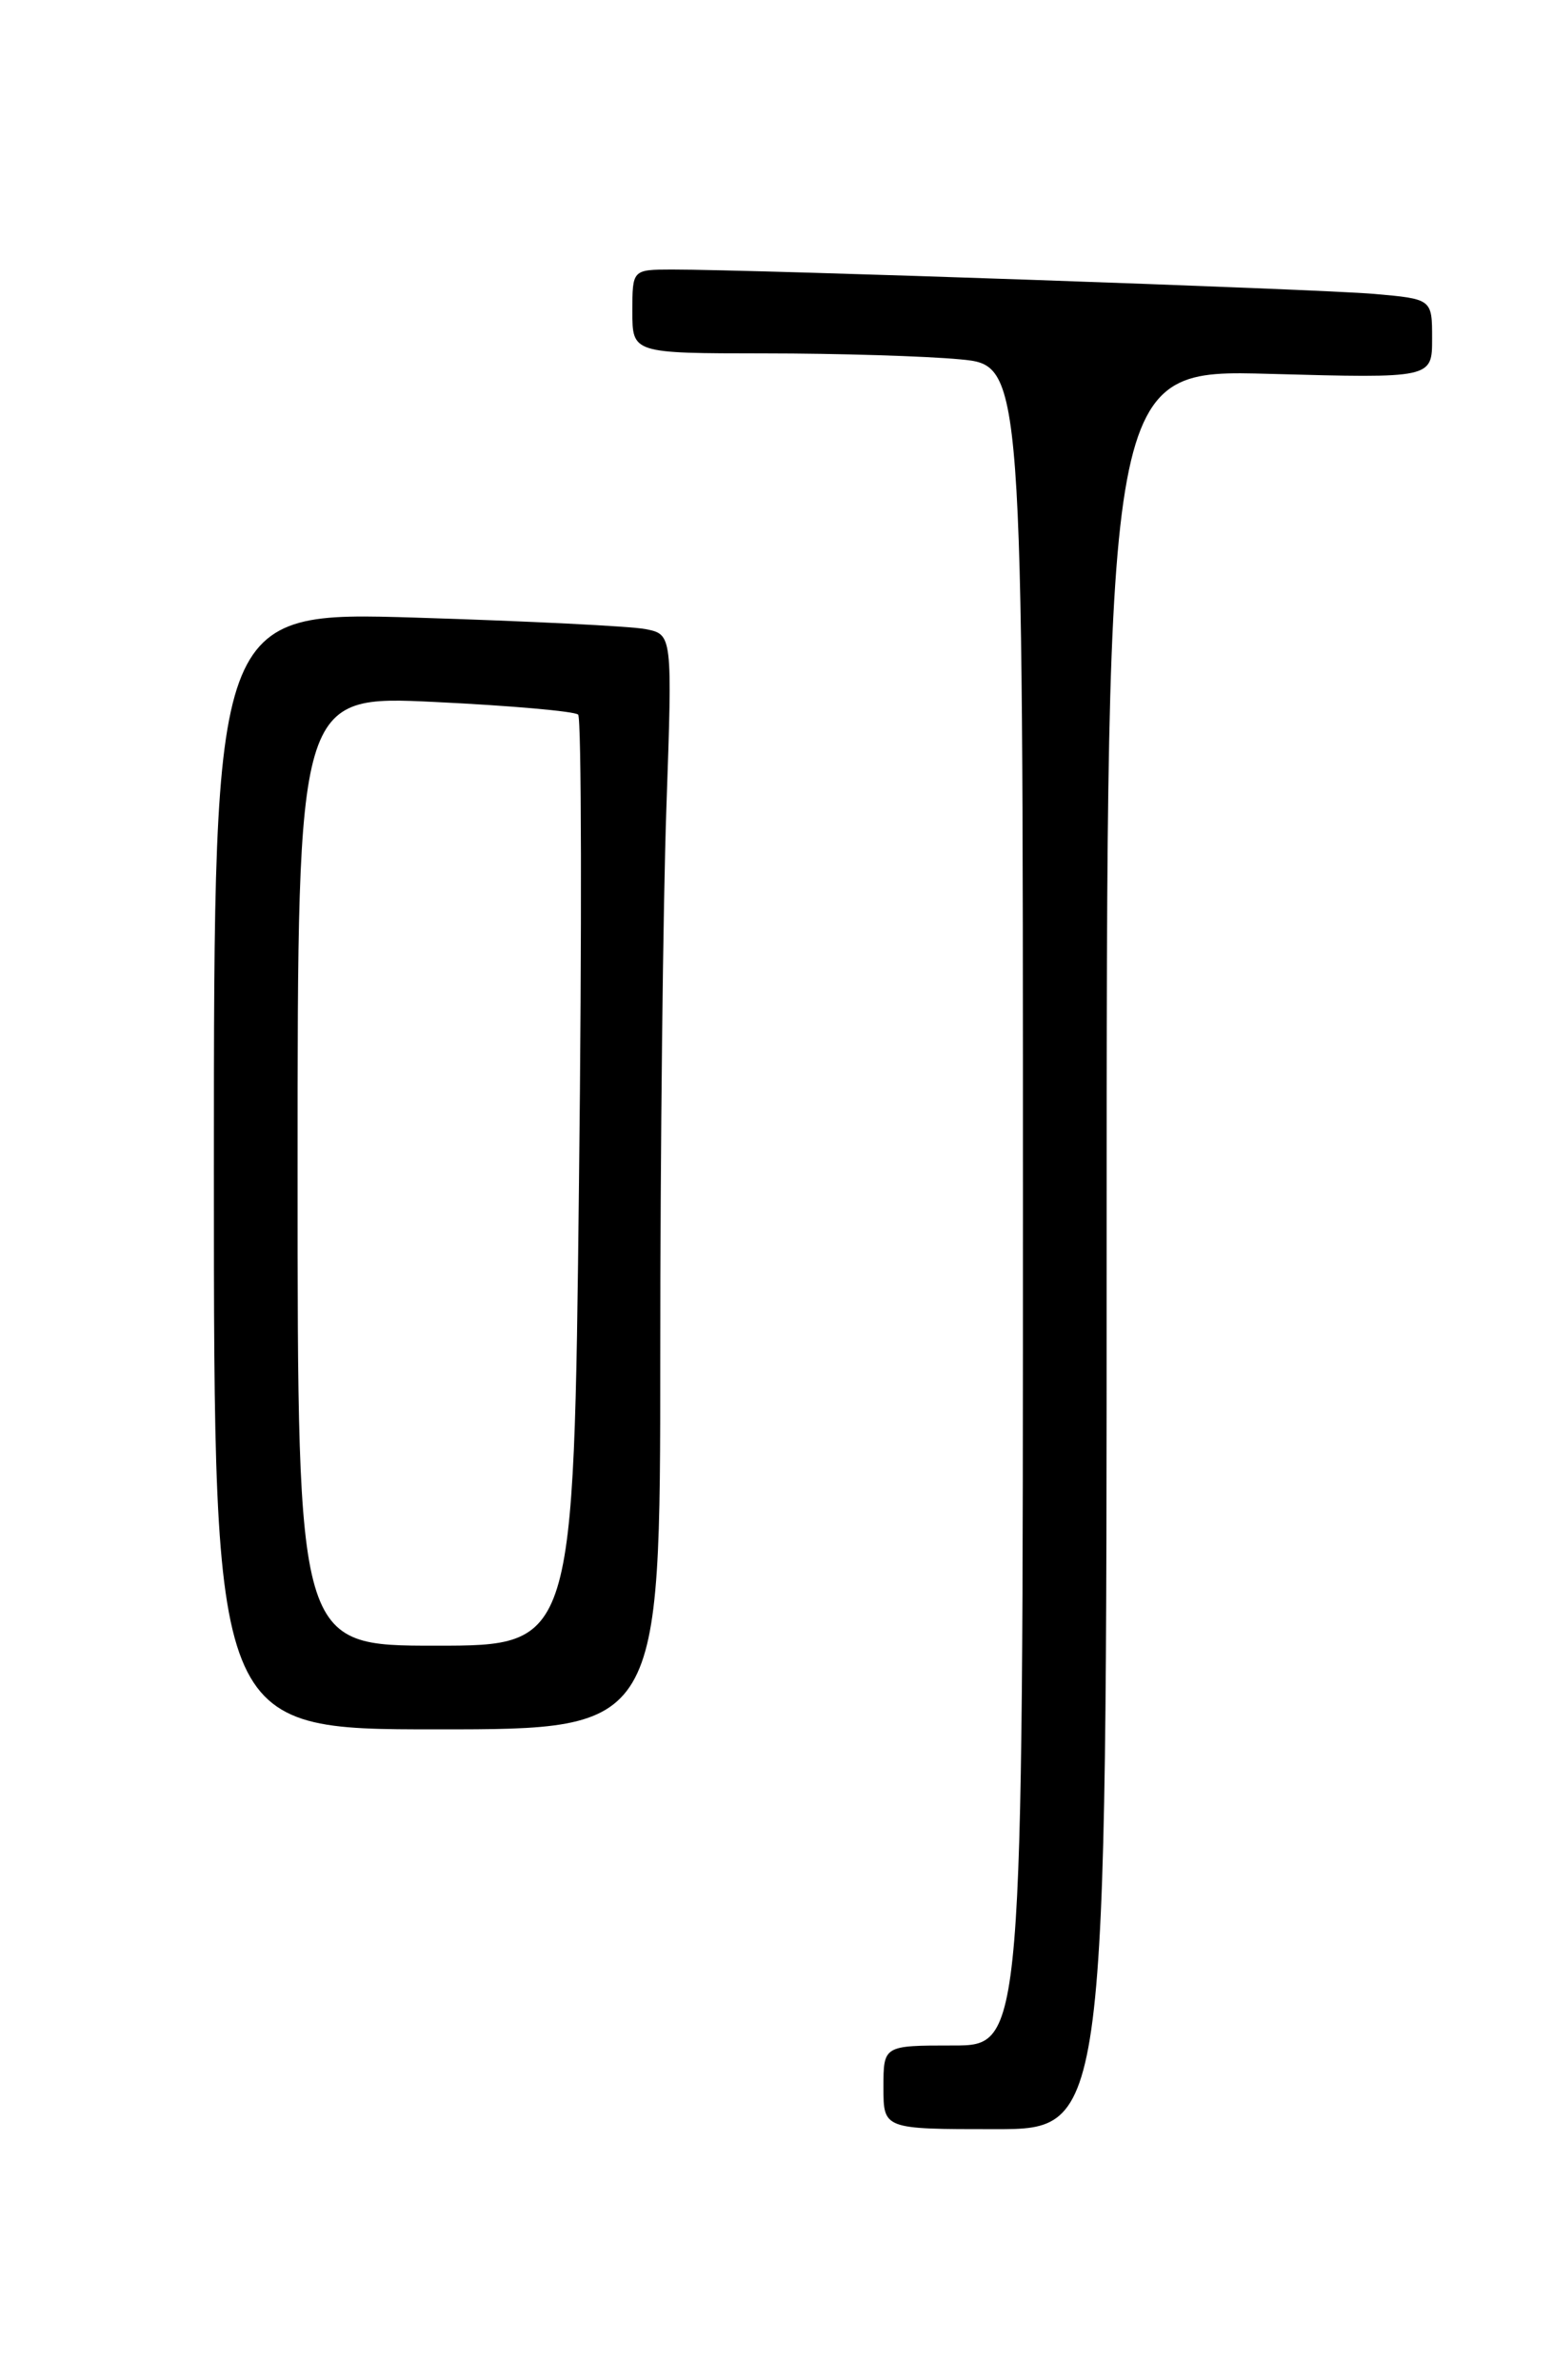 <?xml version="1.0" encoding="UTF-8" standalone="no"?>
<!DOCTYPE svg PUBLIC "-//W3C//DTD SVG 1.1//EN" "http://www.w3.org/Graphics/SVG/1.1/DTD/svg11.dtd" >
<svg xmlns="http://www.w3.org/2000/svg" xmlns:xlink="http://www.w3.org/1999/xlink" version="1.1" viewBox="0 0 167 256">
 <g >
 <path fill="currentColor"
d=" M 119.00 134.36 C 119.00 39.73 119.00 39.73 136.50 40.21 C 154.00 40.69 154.00 40.69 154.00 36.42 C 154.00 32.16 154.00 32.16 147.75 31.61 C 141.73 31.09 80.96 28.98 72.25 28.99 C 68.00 29.00 68.00 29.00 68.00 33.50 C 68.00 38.00 68.00 38.00 82.25 38.01 C 90.09 38.01 99.54 38.30 103.25 38.65 C 110.00 39.29 110.00 39.29 110.00 129.64 C 110.00 220.00 110.00 220.00 102.50 220.00 C 95.00 220.00 95.00 220.00 95.00 224.50 C 95.00 229.00 95.00 229.00 107.00 229.00 C 119.00 229.00 119.00 229.00 119.00 134.36 Z  M 71.00 145.75 C 71.00 123.61 71.30 97.11 71.66 86.86 C 72.31 68.23 72.31 68.23 69.40 67.66 C 67.81 67.35 56.71 66.80 44.75 66.43 C 23.00 65.76 23.00 65.76 23.00 125.88 C 23.00 186.00 23.00 186.00 47.00 186.00 C 71.00 186.00 71.00 186.00 71.00 145.75 Z  M 32.00 125.90 C 32.00 74.79 32.00 74.79 46.75 75.50 C 54.86 75.89 61.80 76.50 62.17 76.86 C 62.53 77.21 62.58 99.89 62.26 127.25 C 61.70 177.00 61.70 177.00 46.85 177.00 C 32.00 177.00 32.00 177.00 32.00 125.90 Z "/>
</g>
</svg>